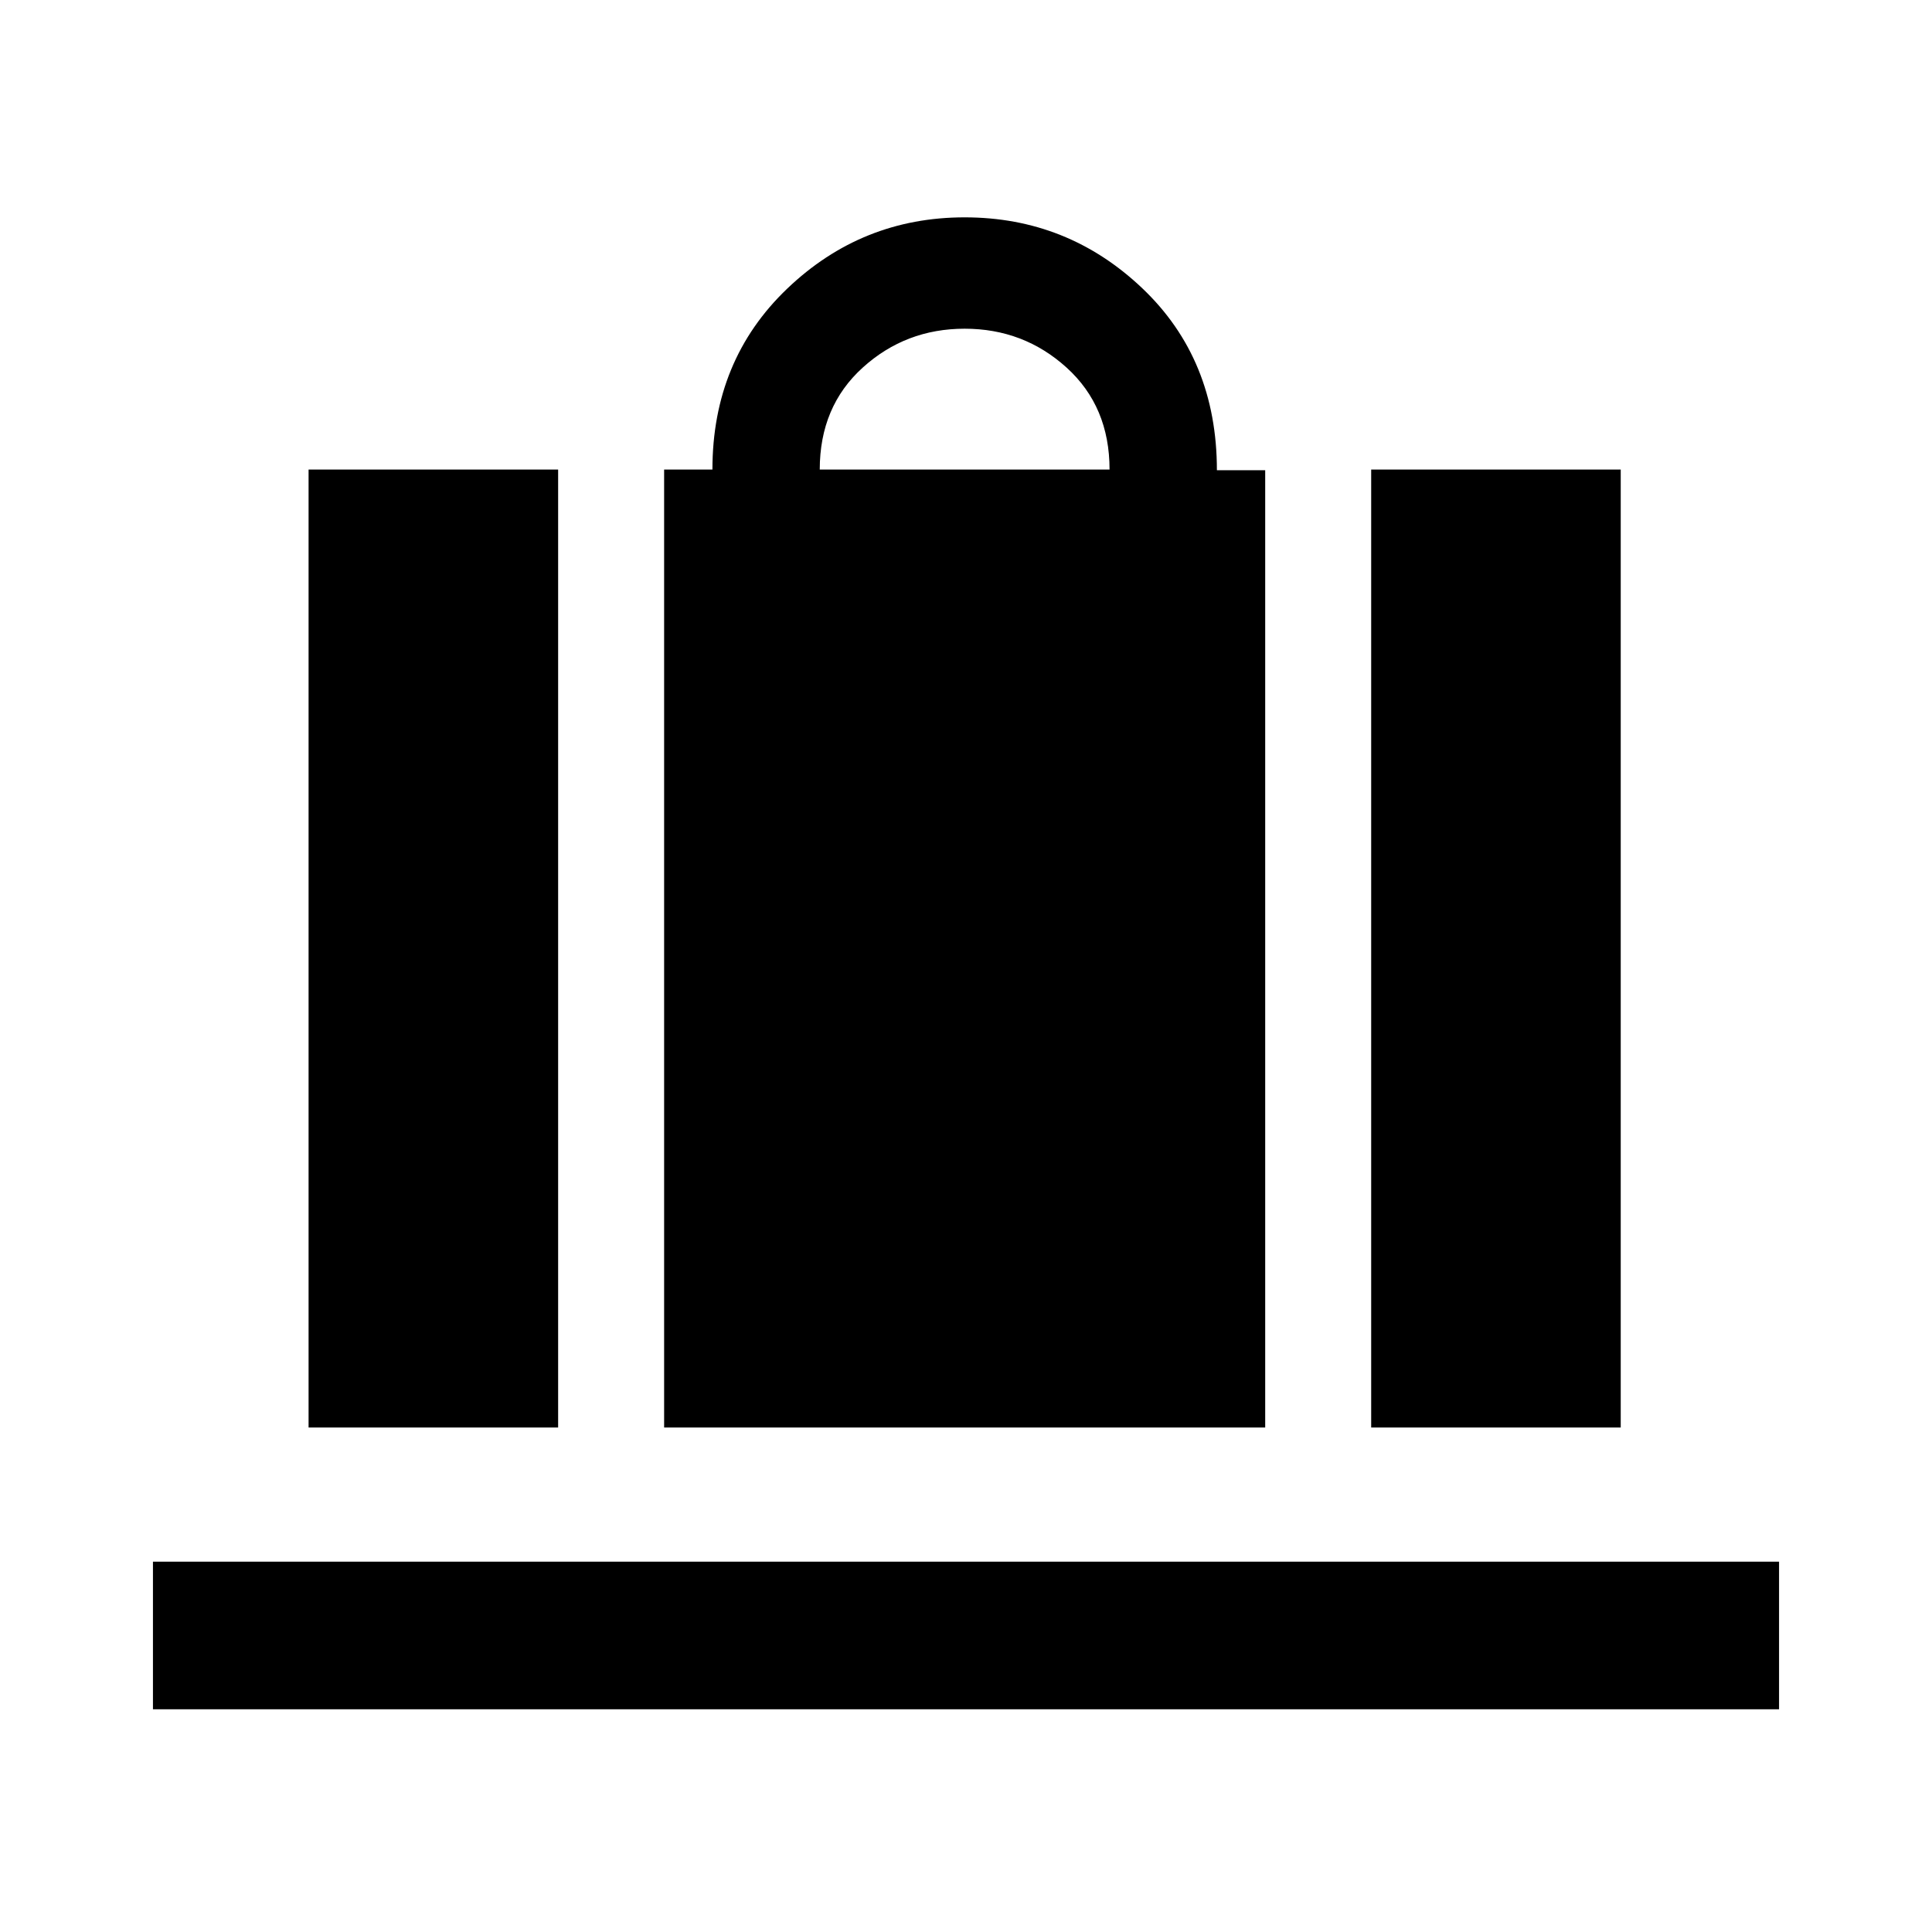 <svg xmlns="http://www.w3.org/2000/svg" height="40" viewBox="0 -960 960 960" width="40"><path d="M330-250.67v-476h24q0-54.33 37.08-89.83 37.09-35.5 88.25-35.5 51.17 0 88.25 35.22 37.09 35.22 37.09 90.44h24v475.67H330Zm77.33-476h144q0-31.33-21.33-50.66-21.33-19.34-50.67-19.34-29.33 0-50.66 19.34-21.34 19.33-21.34 50.66Zm274 476v-476h124v476h-124Zm-528 0v-476h124v476h-124ZM76-110.67V-184h808v73.33H76Z"/></svg>